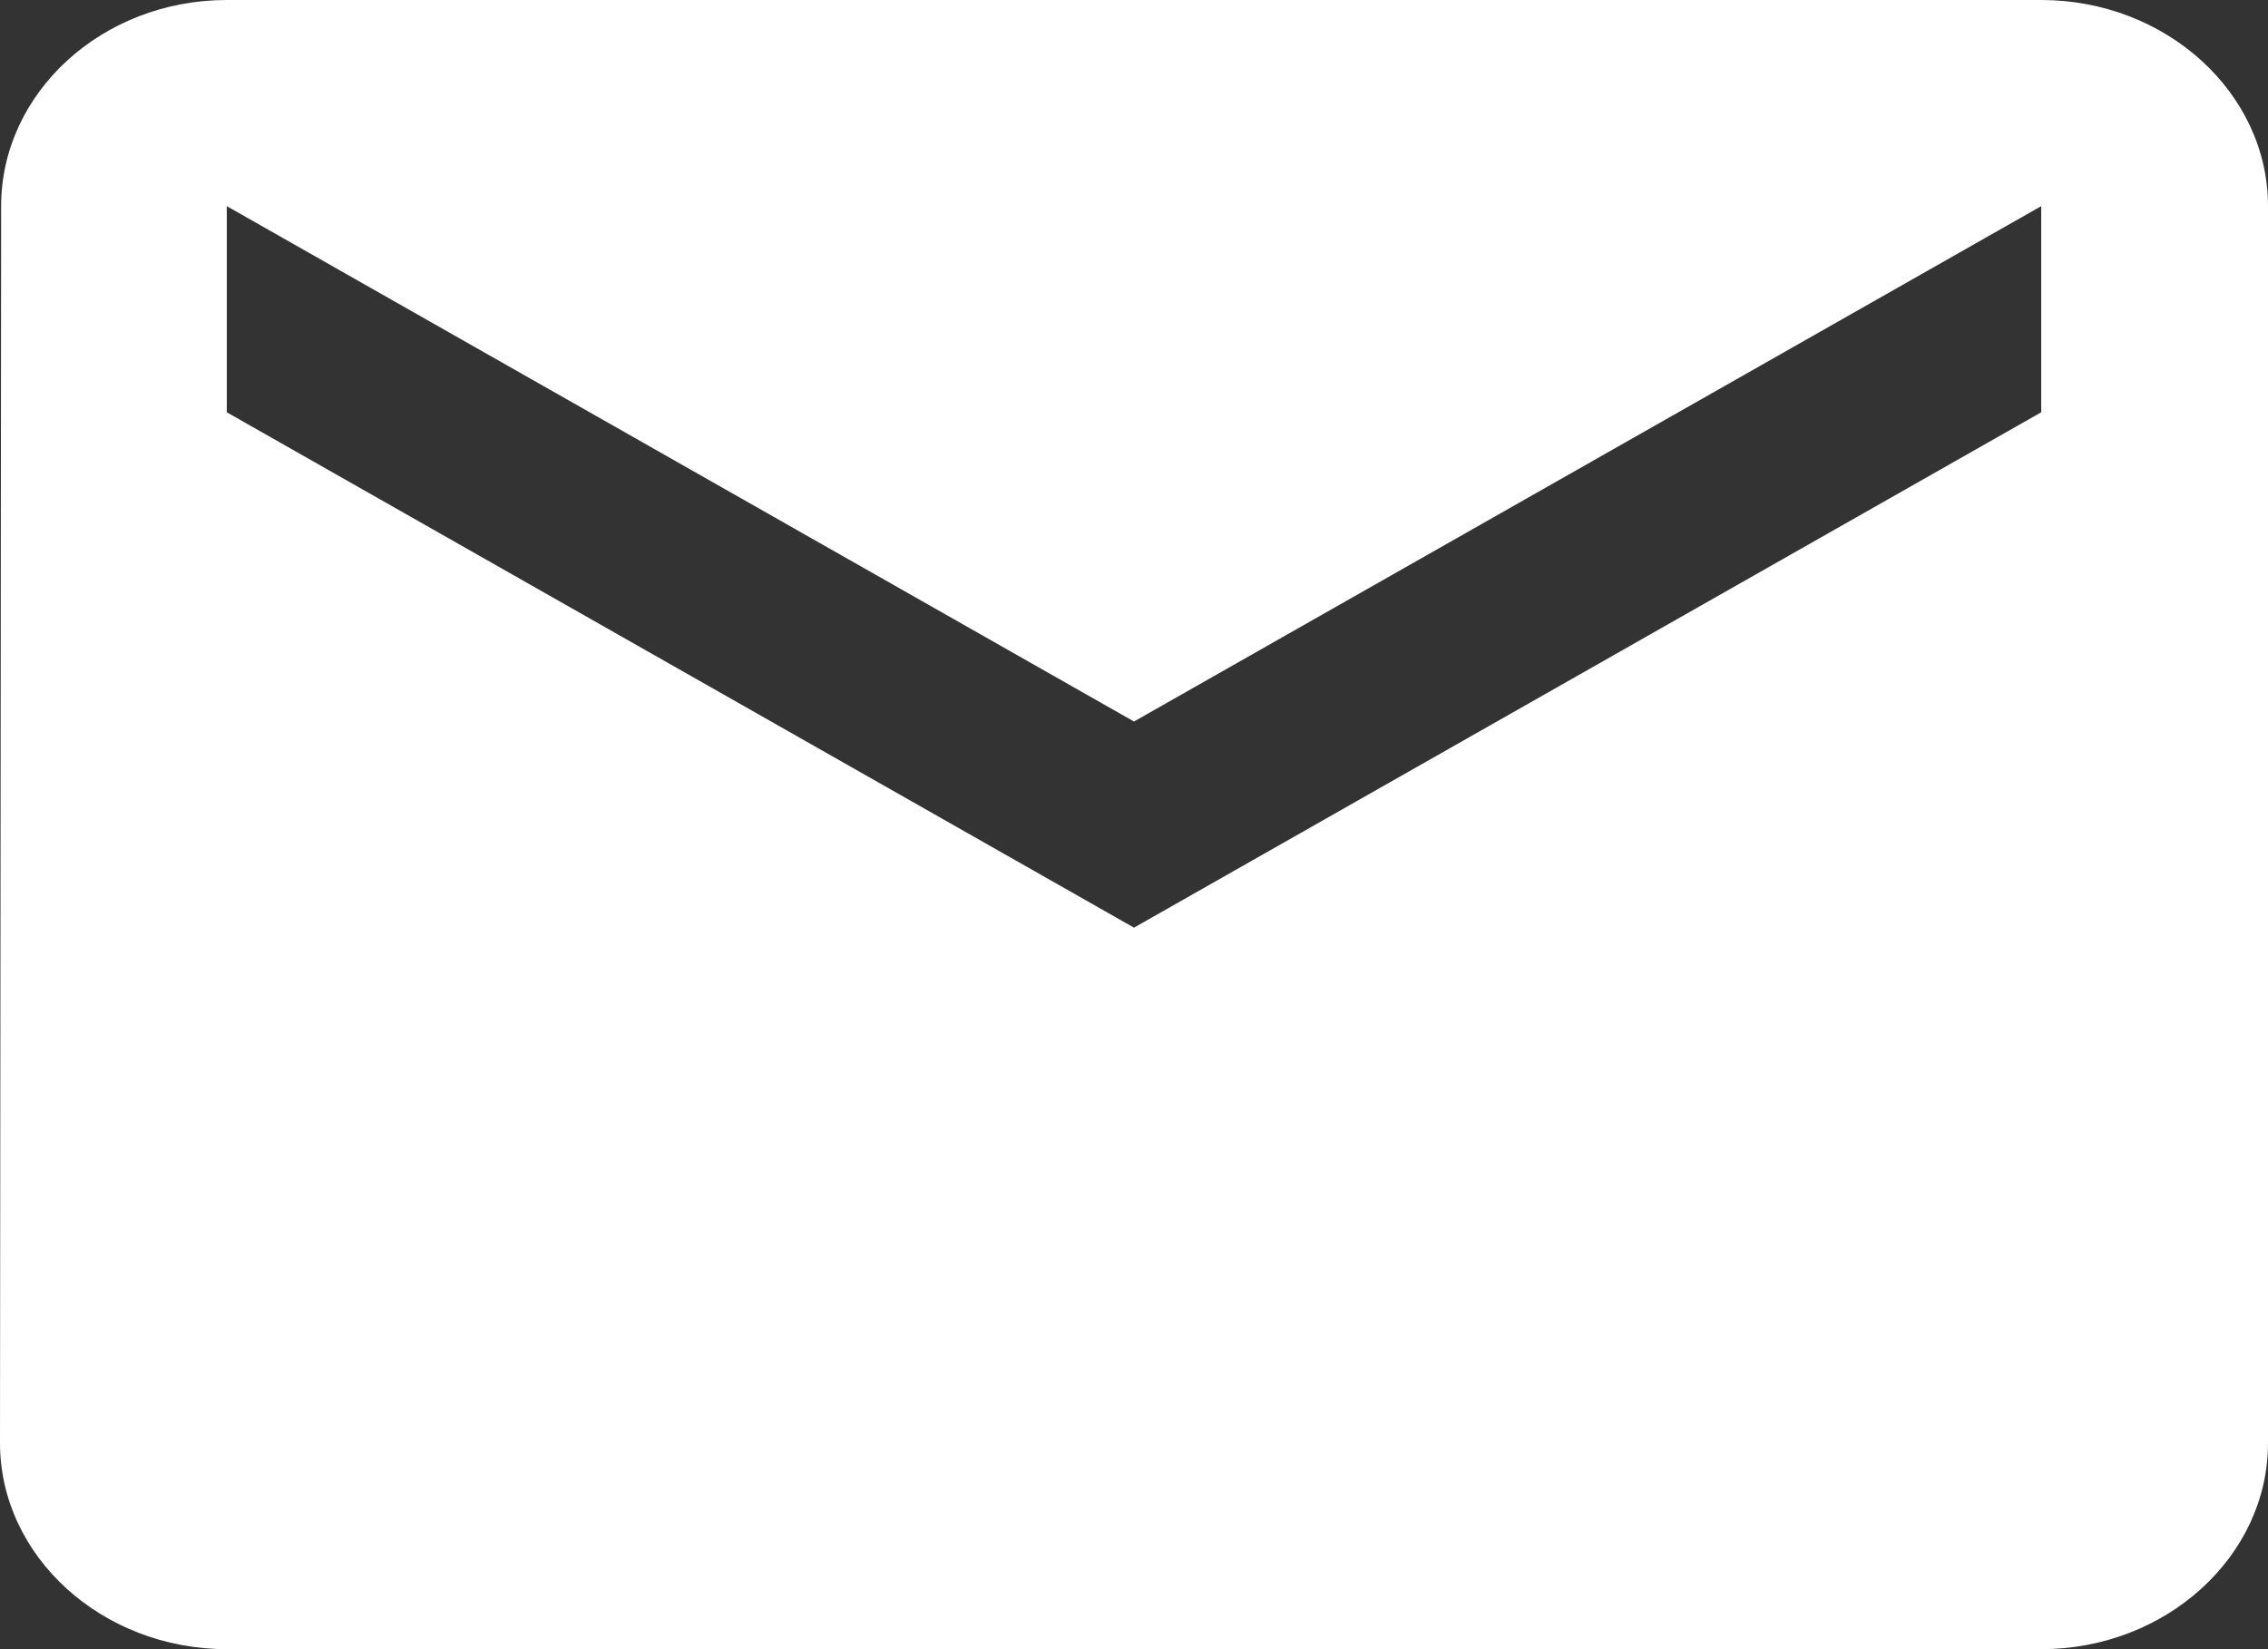<svg width="22" height="16" viewBox="0 0 22 16" fill="none" xmlns="http://www.w3.org/2000/svg">
<rect x="0" y="0" width="22" height="16" fill="#333333" stroke="none"/>
<path d="M19.8 0H2.2C0.99 0 0.011 0.9 0.011 2L0 14C0 15.1 0.99 16 2.2 16H19.8C21.01 16 22 15.1 22 14V2C22 0.9 21.01 0 19.8 0ZM19.8 4L11 9L2.2 4V2L11 7L19.8 2V4Z" fill="#fff" fill-opacity="1"/>
</svg>
